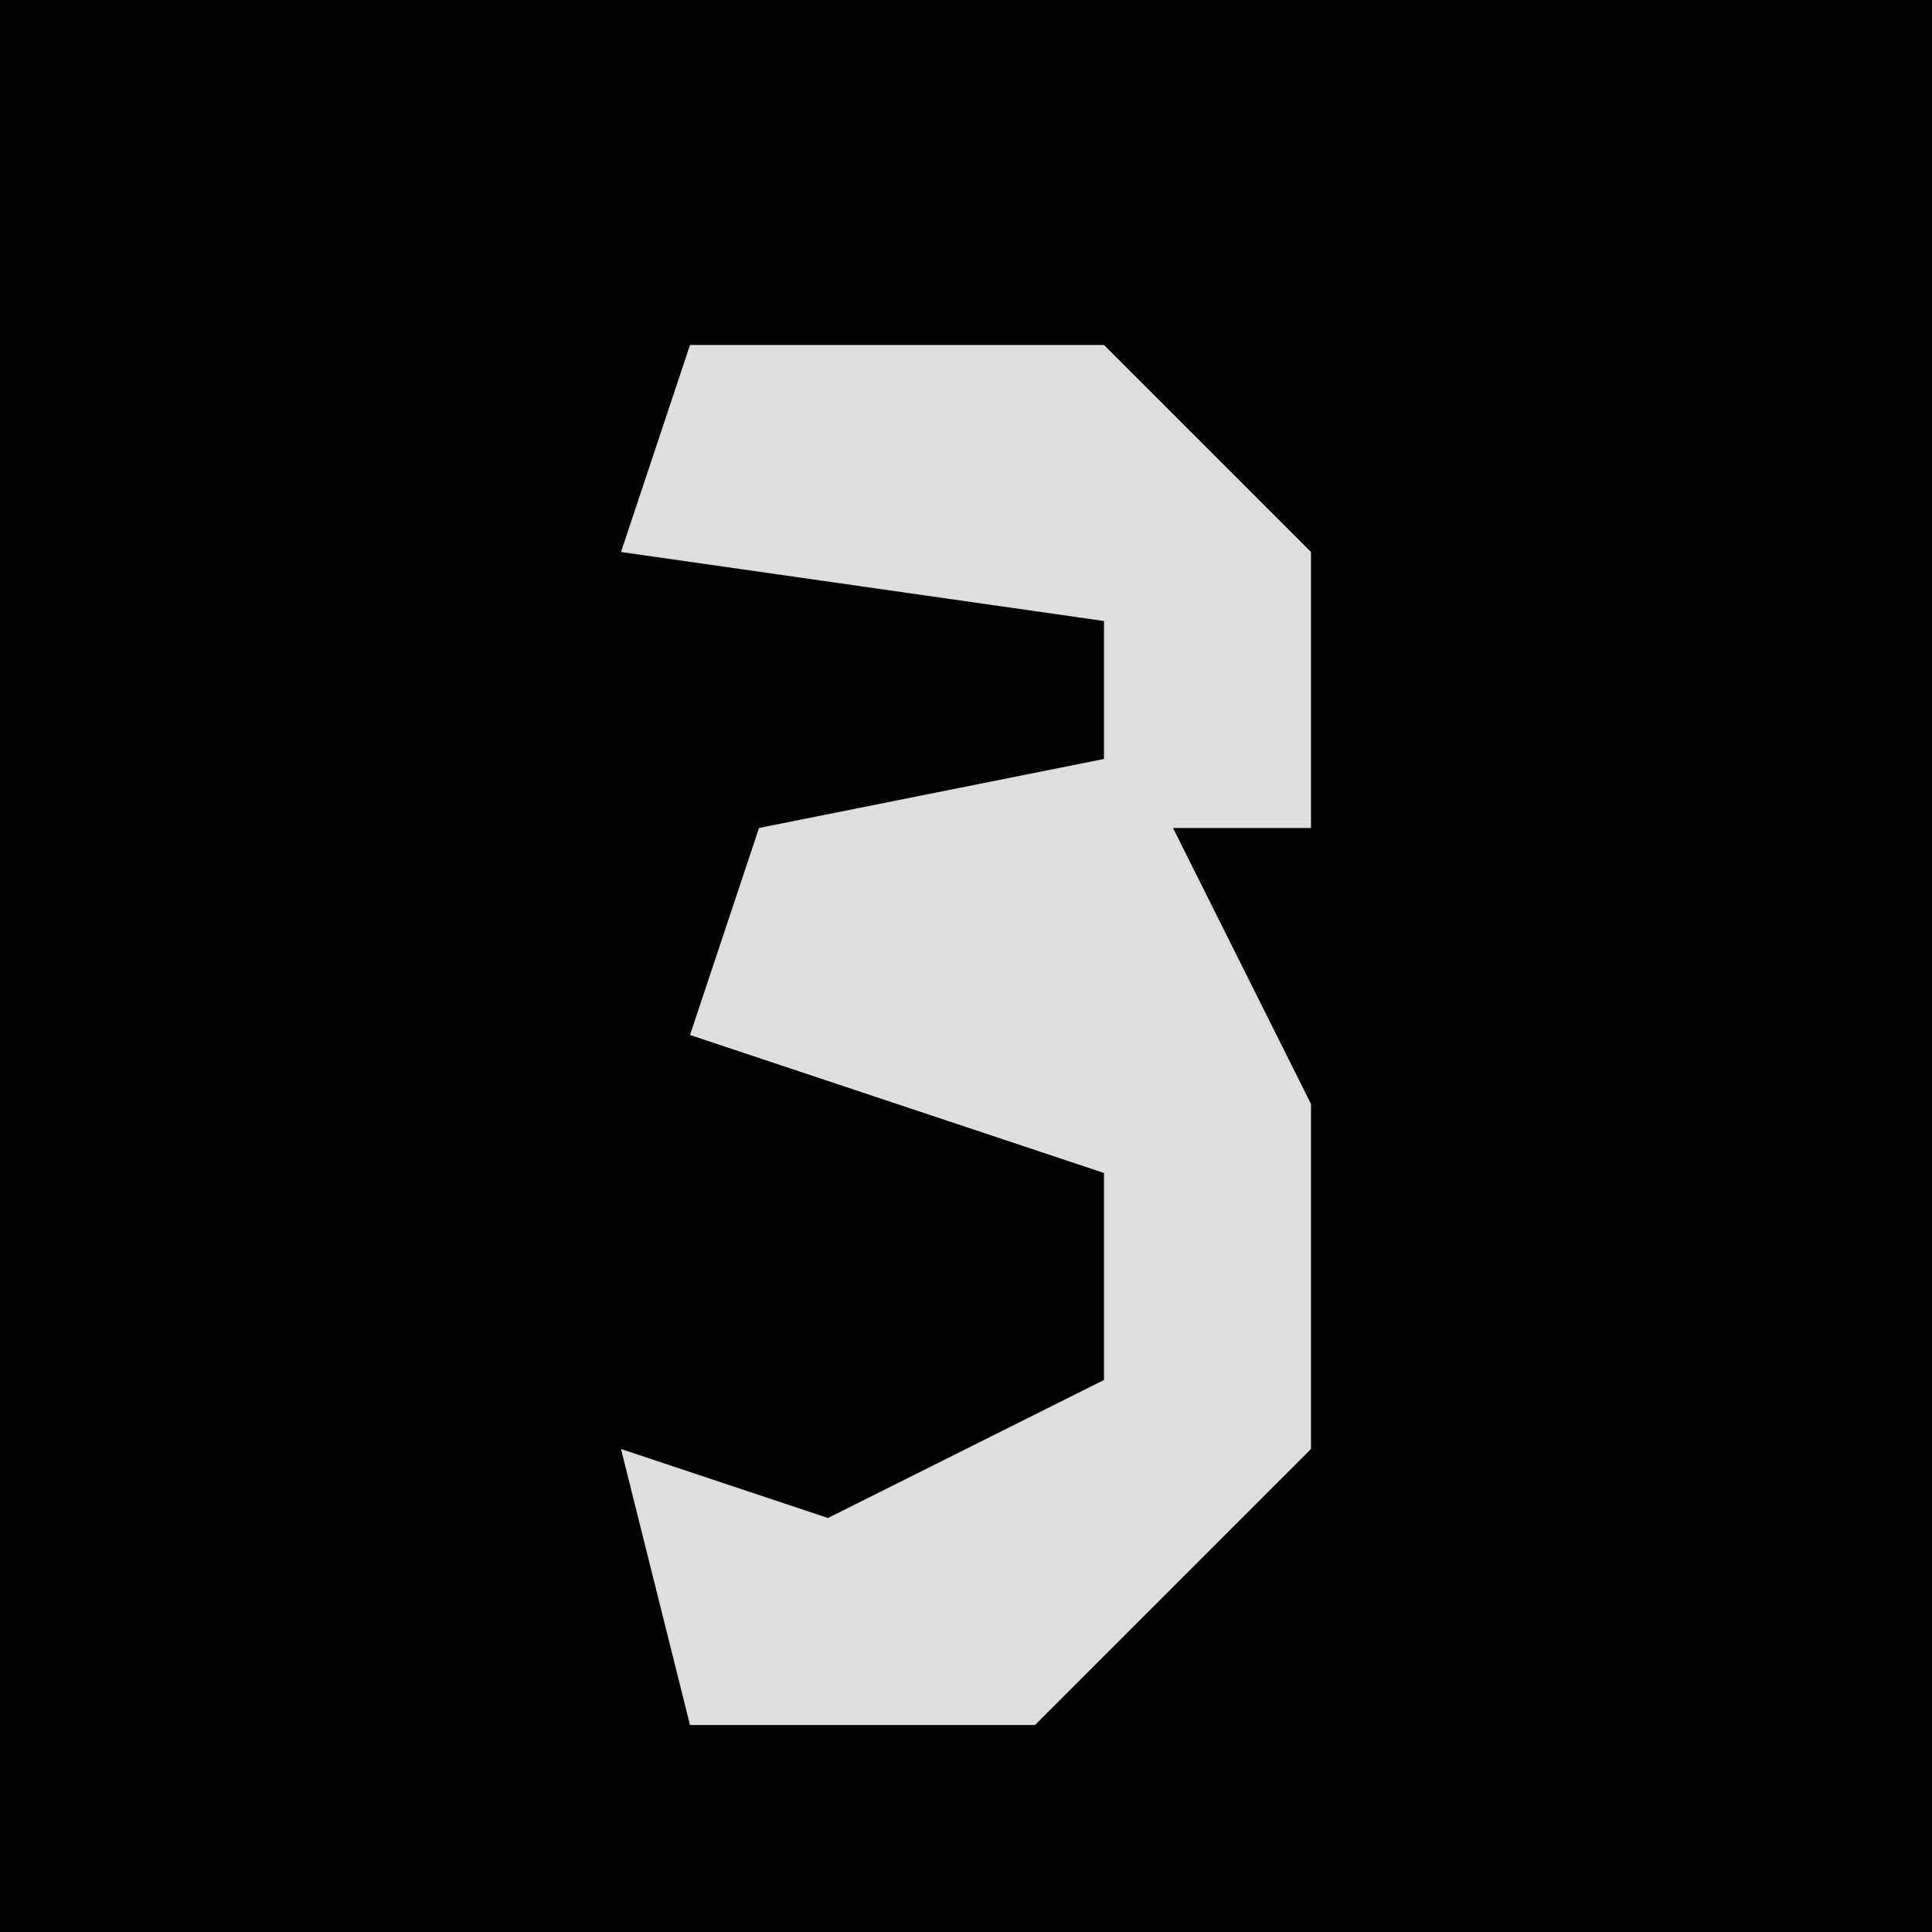 <?xml version="1.0" encoding="UTF-8"?>
<svg version="1.1" xmlns="http://www.w3.org/2000/svg" width="28" height="28">
<path d="M0,0 L28,0 L28,28 L0,28 Z " fill="#020202" transform="translate(0,0)"/>
<path d="M0,0 L6,0 L9,3 L9,7 L7,7 L9,11 L9,16 L5,20 L0,20 L-1,16 L2,17 L6,15 L6,12 L0,10 L1,7 L6,6 L6,4 L-1,3 Z " fill="#DEDEDE" transform="translate(10,5)"/>
</svg>
